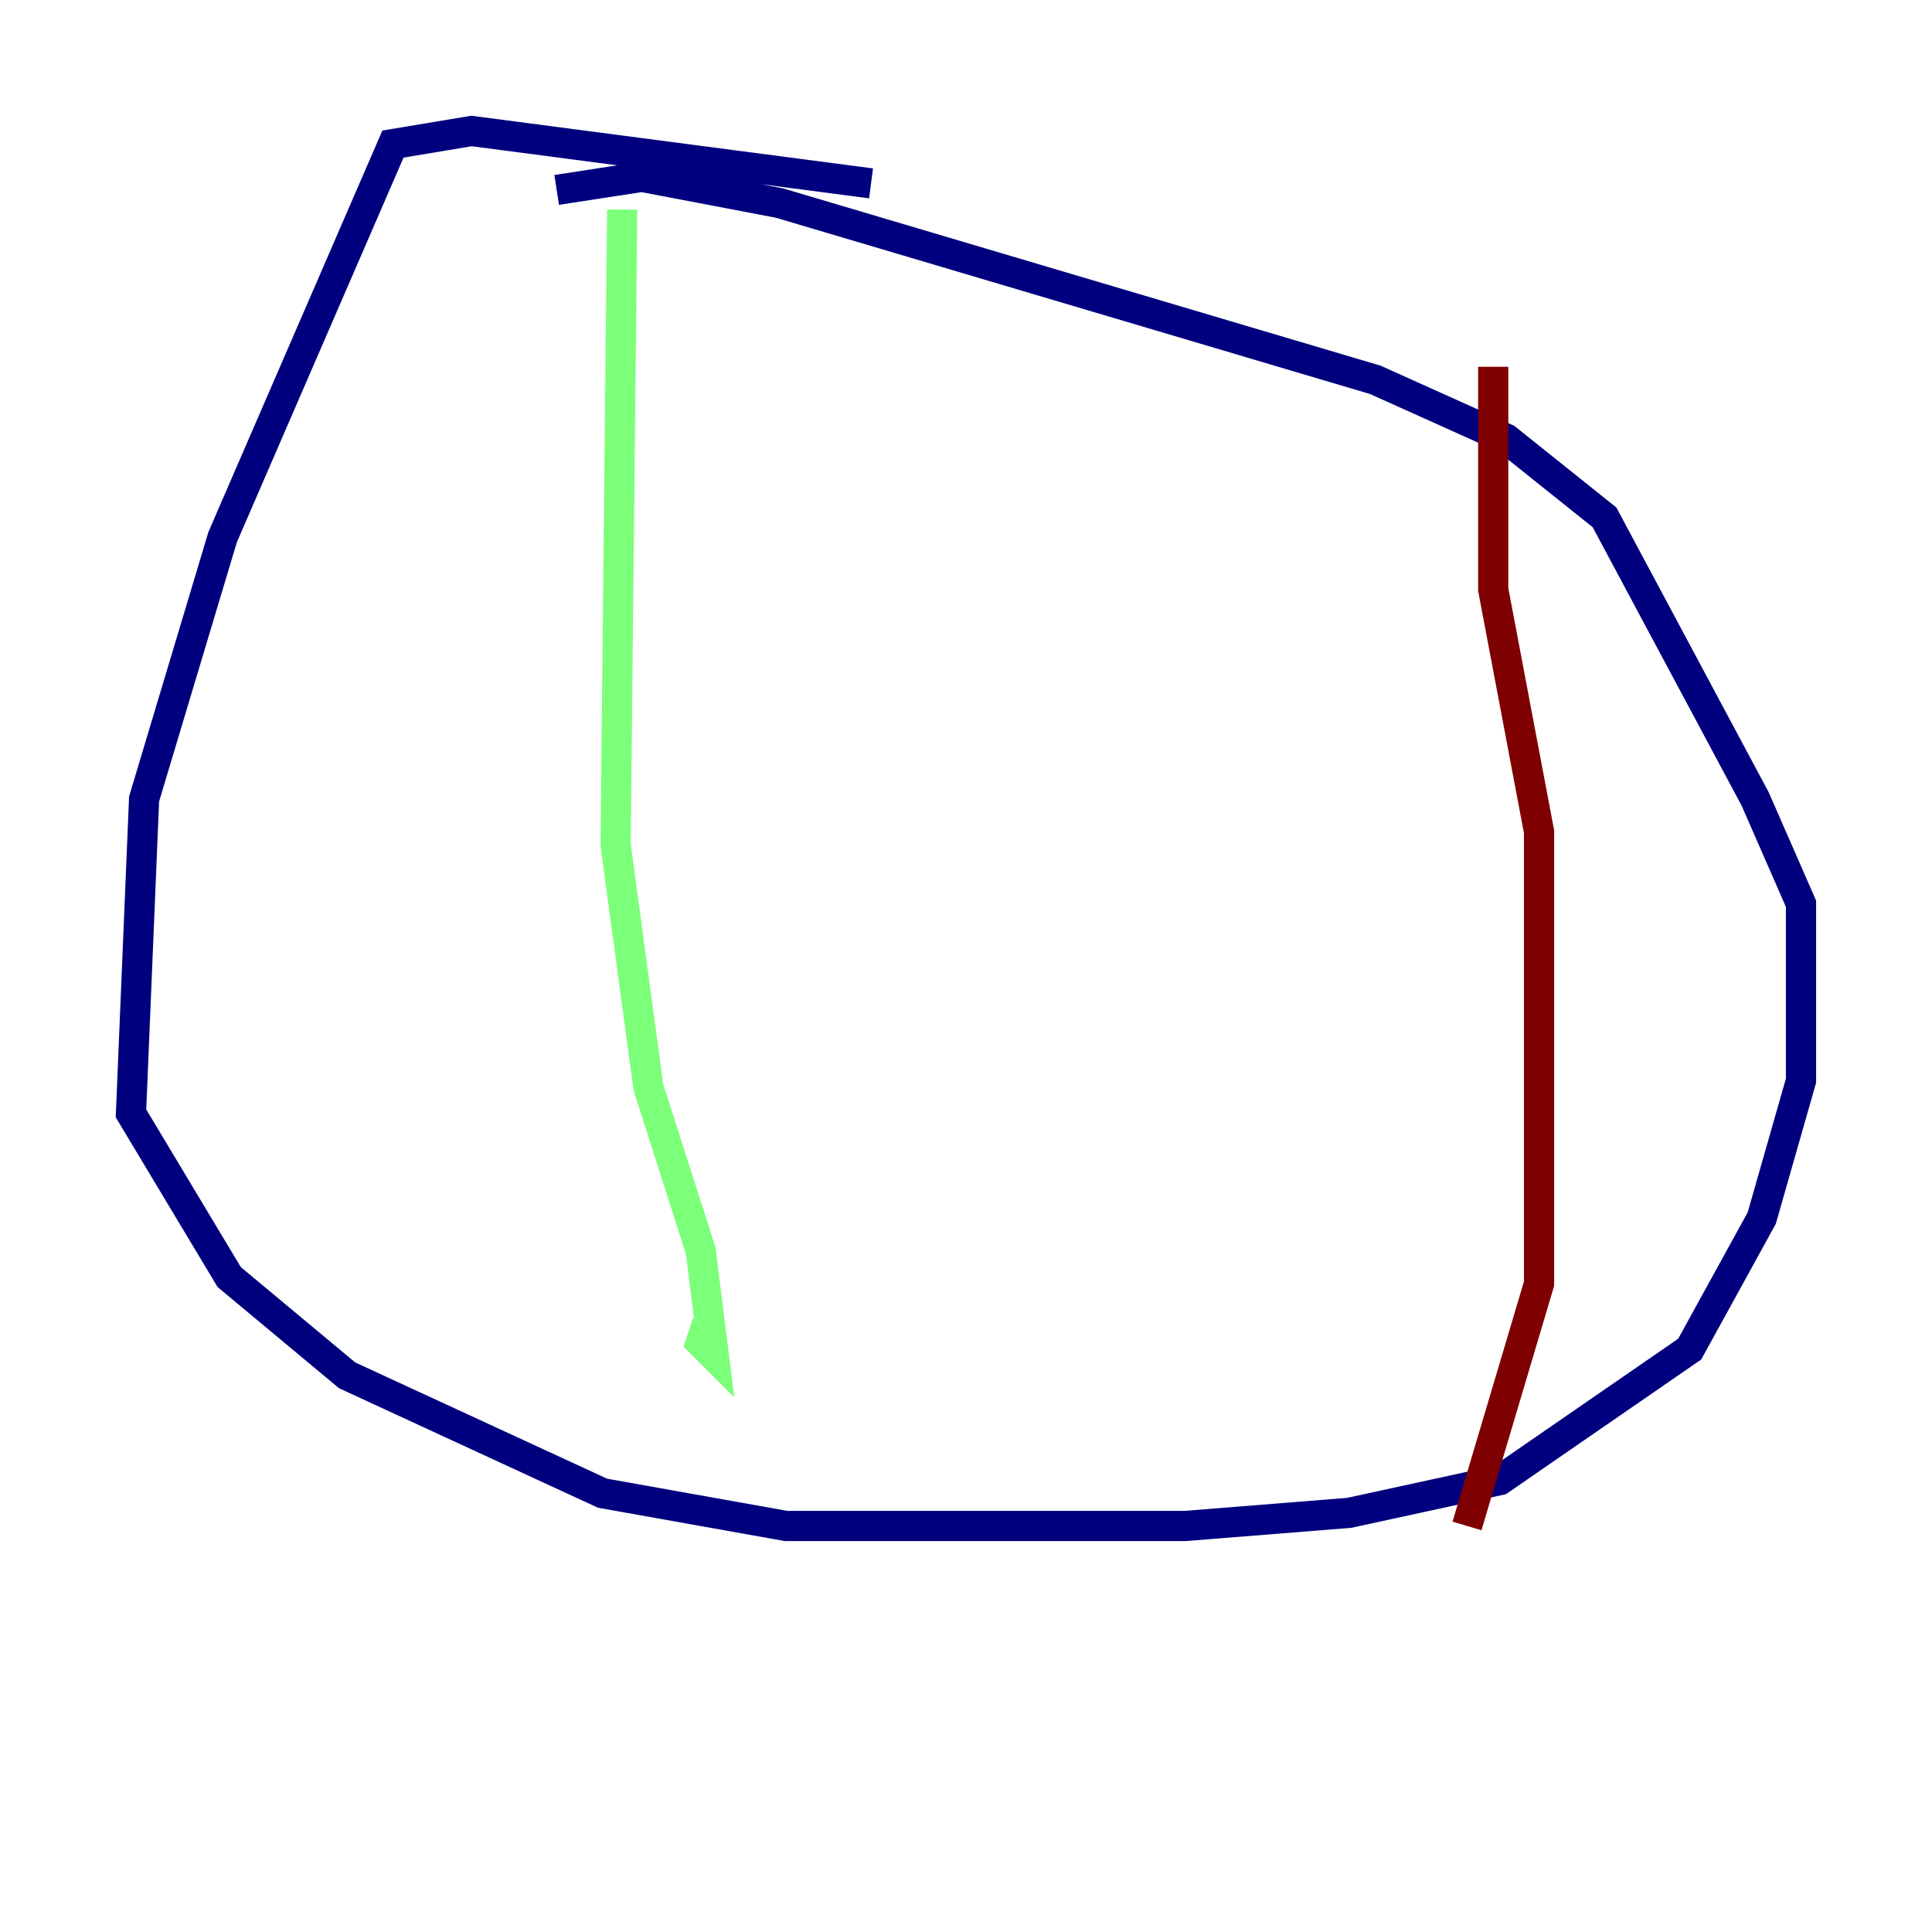 <?xml version="1.0" encoding="utf-8" ?>
<svg baseProfile="tiny" height="128" version="1.2" viewBox="0,0,128,128" width="128" xmlns="http://www.w3.org/2000/svg" xmlns:ev="http://www.w3.org/2001/xml-events" xmlns:xlink="http://www.w3.org/1999/xlink"><defs /><polyline fill="none" points="57.709,12.149 31.241,8.678 26.034,9.546 14.752,35.58 9.546,52.936 8.678,73.763 15.186,84.61 22.997,91.119 39.919,98.929 52.068,101.098 78.536,101.098 89.383,100.231 99.363,98.061 111.946,89.383 116.719,80.705 119.322,71.593 119.322,59.878 116.285,52.936 106.305,34.278 99.797,29.071 91.119,25.166 51.634,13.451 42.522,11.715 36.881,12.583" stroke="#00007f" stroke-width="2" /><polyline fill="none" points="41.22,13.885 40.786,55.973 42.956,72.027 46.427,82.875 47.295,89.817 46.427,88.949 46.861,87.647" stroke="#7cff79" stroke-width="2" /><polyline fill="none" points="98.929,24.298 98.929,39.051 101.966,55.105 101.966,85.044 97.193,101.098" stroke="#7f0000" stroke-width="2" /></svg>